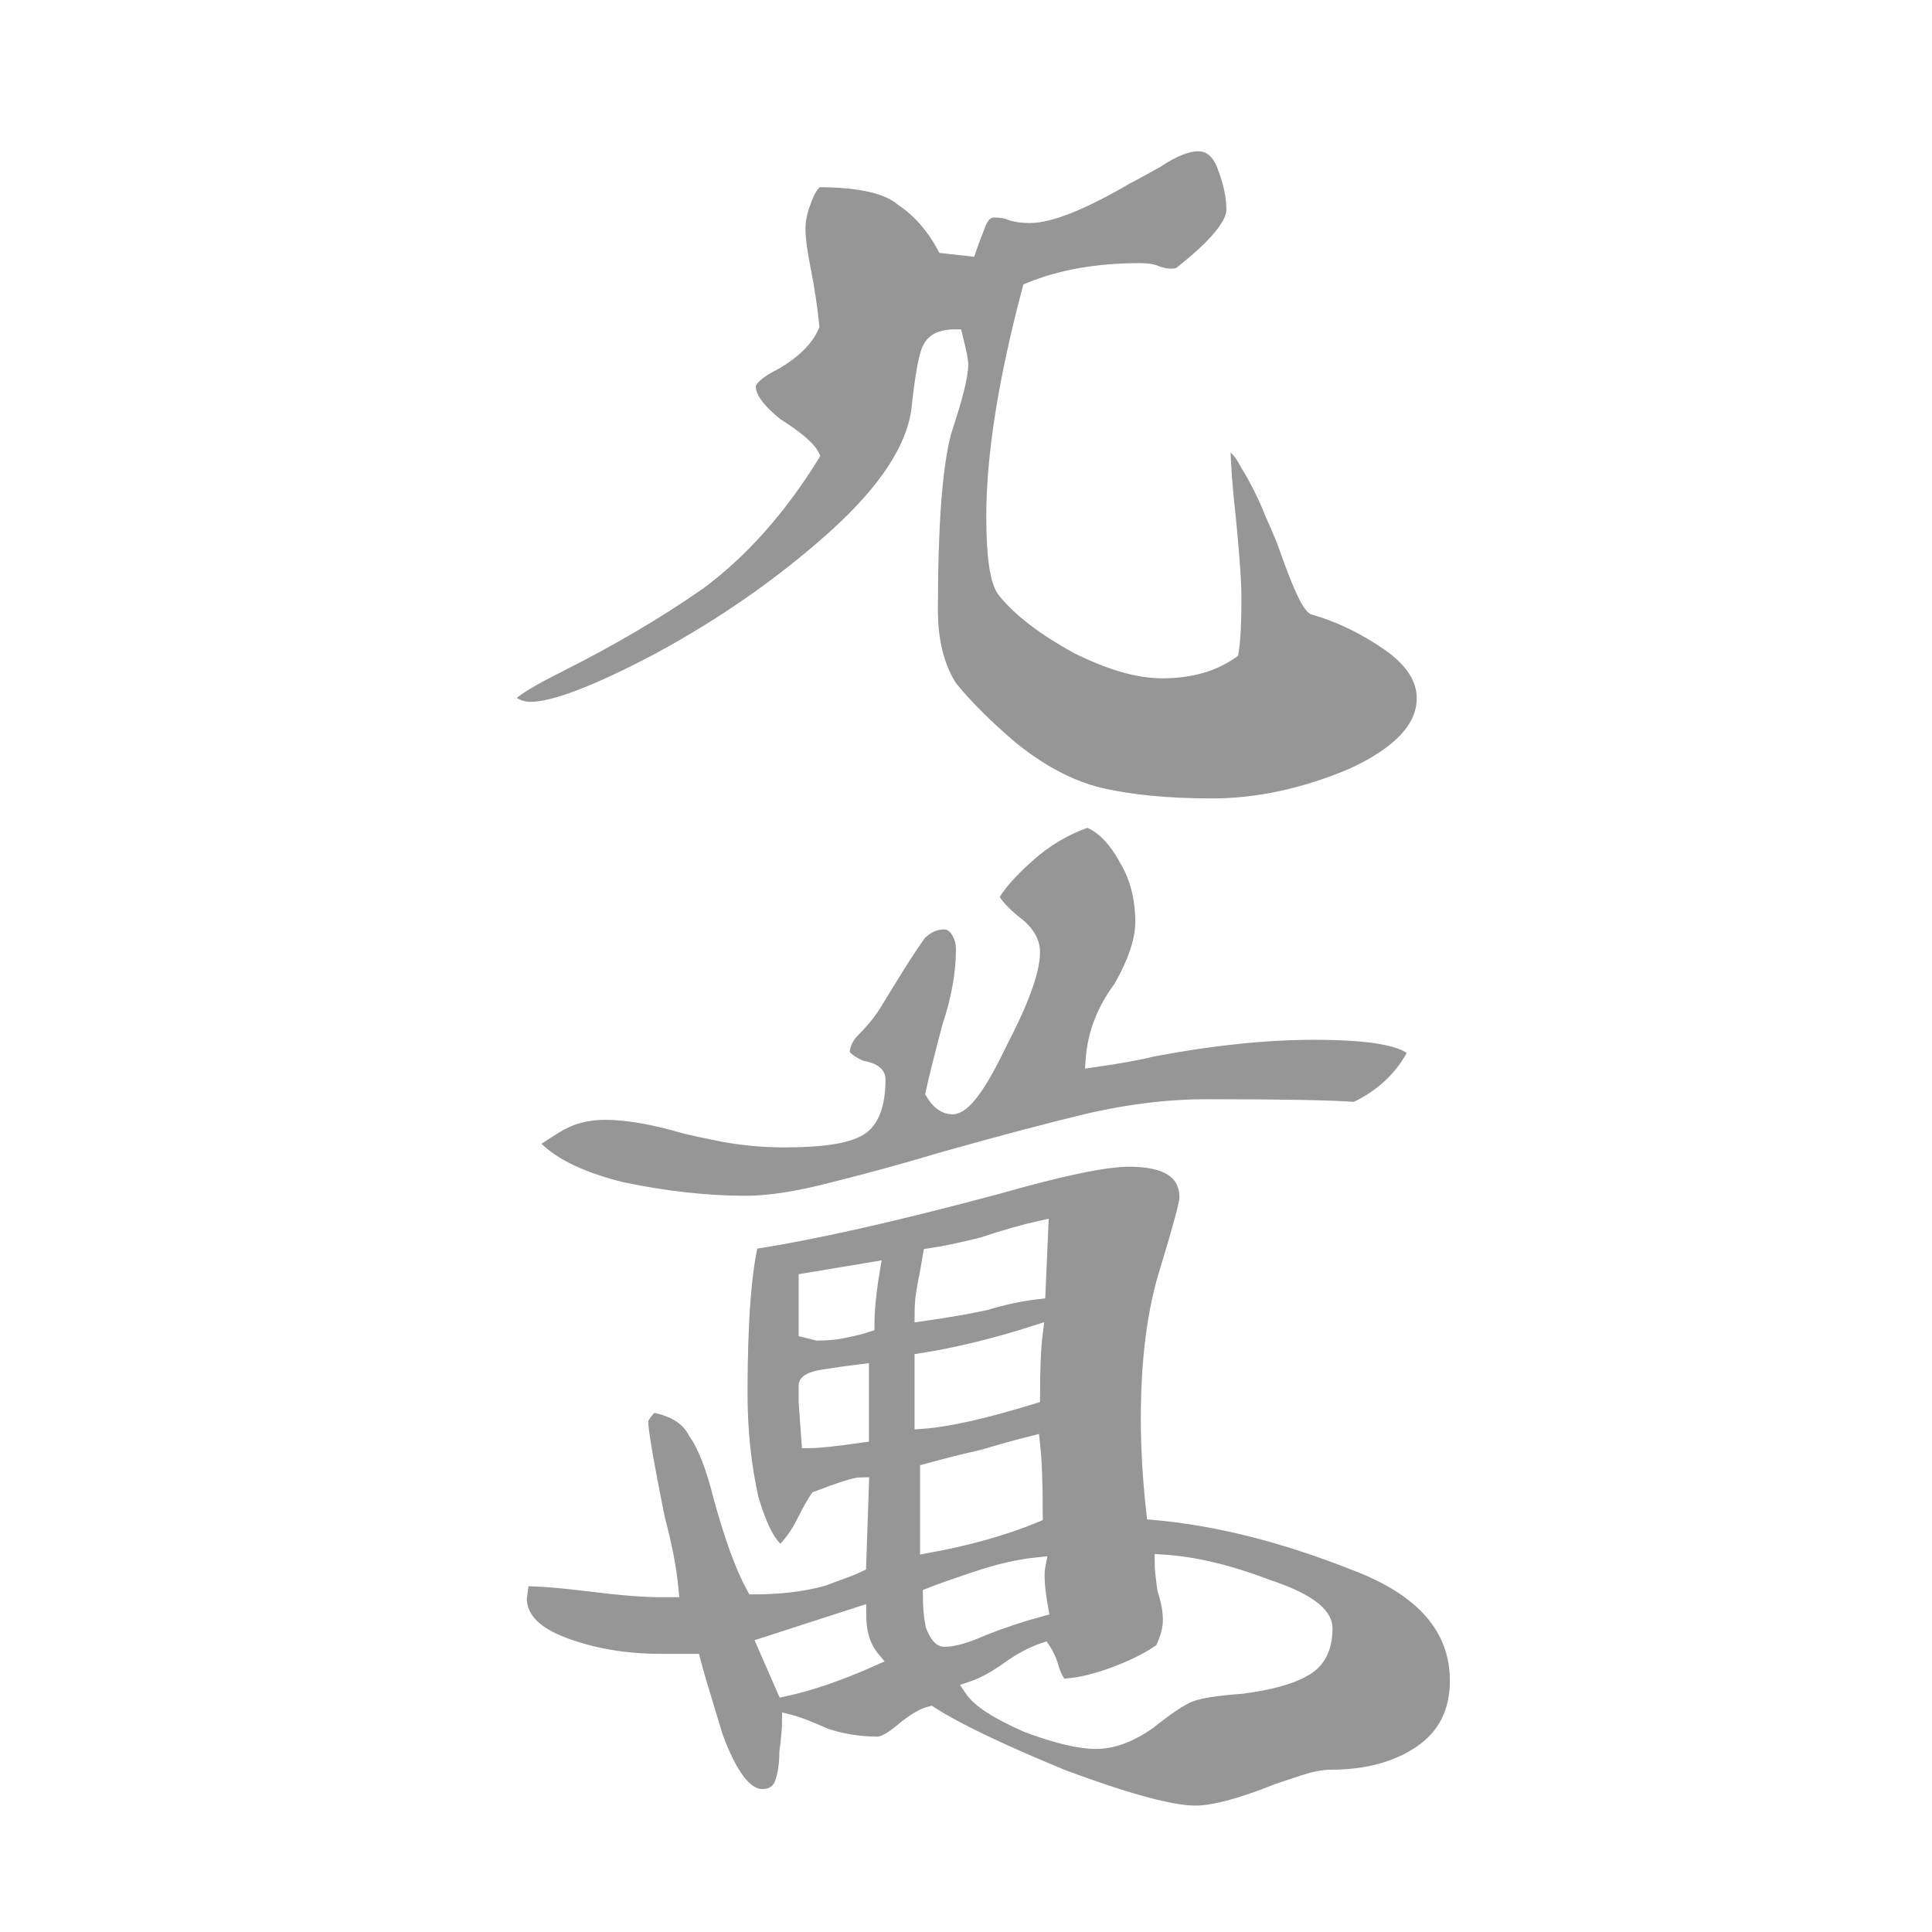 <svg width="512" height="512" viewBox="0 0 512 512" fill="none" xmlns="http://www.w3.org/2000/svg">
<rect x="0" y="0" width="512" height="512" fill="#333333" stroke="none"/>
<path d="M1 1H511V511H1V1Z" fill="white" stroke="white" stroke-width="2"/>
<path d="M326.527 137.433C325.629 129.347 325.148 122.947 325.079 118.22C326.604 118.68 328.189 120.228 329.758 123.366L329.779 123.408L329.804 123.449C332.206 127.292 334.374 131.625 336.305 136.453L336.312 136.47L336.319 136.487C338.273 140.884 339.471 143.764 339.941 145.172L339.943 145.18L339.946 145.187C341.656 150.072 343.13 153.883 344.367 156.604C344.985 157.964 345.552 159.072 346.071 159.914C346.568 160.722 347.089 161.403 347.647 161.776L347.777 161.862L347.927 161.905C354.638 163.823 361.121 166.942 367.376 171.272C373.57 175.56 376.452 180.169 376.452 185.075C376.452 192.24 370.638 198.816 358.035 204.635C345.473 209.948 333.178 212.594 321.146 212.594C309.499 212.594 299.589 211.623 291.4 209.697C283.779 207.79 276.114 203.731 268.405 197.47C261.634 191.665 256.335 186.364 252.492 181.568C249.227 176.414 247.558 169.805 247.558 161.675C247.558 138.779 248.779 123.069 251.171 114.436C252.634 110.046 253.737 106.371 254.475 103.418C255.21 100.478 255.602 98.185 255.602 96.594C255.602 95.995 255.46 95.052 255.217 93.838C254.969 92.597 254.599 90.996 254.11 89.039L253.92 88.281H253.139C249.609 88.281 246.931 89.287 245.691 91.706C245.376 92.198 245.11 92.889 244.868 93.705C244.611 94.571 244.361 95.658 244.113 96.955C243.619 99.551 243.128 103.054 242.639 107.452L242.638 107.462L242.637 107.472C241.697 117.812 234.378 129.293 220.298 141.917C206.711 154.049 191.42 164.729 174.423 173.956C166.157 178.332 159.19 181.602 153.515 183.776C147.814 185.959 143.506 187 140.527 187C138.663 187 136.943 186.359 135.346 185.008C136.101 184.275 137.314 183.36 139.05 182.264C141.326 180.827 144.401 179.137 148.287 177.194L147.839 176.3L148.287 177.194C161.975 170.35 174.448 163.014 185.704 155.183L185.716 155.175L185.728 155.167C197.06 146.791 207.135 135.477 215.964 121.252L216.259 120.778L216.009 120.278C215.428 119.116 214.264 117.852 212.653 116.488C211.03 115.115 208.871 113.574 206.191 111.867C203.815 109.962 202.077 108.211 200.938 106.616C199.789 105.008 199.296 103.625 199.296 102.444C199.296 101.896 199.647 101.11 200.793 100.079C201.915 99.069 203.653 97.958 206.055 96.757L206.09 96.74L206.123 96.72C211.088 93.741 214.455 90.434 216.034 86.75L216.135 86.513L216.11 86.257C215.619 81.349 214.883 76.442 213.901 71.535C212.929 66.673 212.458 63.097 212.458 60.763C212.458 58.462 212.918 56.15 213.849 53.821L213.86 53.794L213.869 53.766C214.758 51.099 215.8 49.449 216.898 48.6C222.316 48.617 226.823 49.04 230.433 49.855C234.123 50.688 236.809 51.916 238.587 53.471L238.637 53.514L238.691 53.551C242.924 56.373 246.477 60.386 249.337 65.629L249.586 66.086L250.104 66.144L256.685 66.875L257.489 66.964L257.744 66.198C258.223 64.762 258.946 62.833 259.918 60.403L259.929 60.375L259.938 60.347C260.87 57.553 262.091 56.644 263.377 56.644C265.276 56.644 266.551 56.886 267.317 57.269L267.381 57.301L267.448 57.324C269.036 57.853 270.853 58.106 272.883 58.106C275.751 58.106 279.363 57.2 283.675 55.475C287.995 53.747 293.09 51.167 298.953 47.748C299.975 47.235 302.67 45.765 307.006 43.355L307.042 43.336L307.075 43.313C311.413 40.422 314.865 39.094 317.489 39.094C318.96 39.094 320.181 39.558 321.208 40.482C322.256 41.426 323.156 42.898 323.853 44.991L323.859 45.009L323.866 45.026C325.295 48.838 325.996 52.374 325.996 55.644C325.996 57.231 325.031 59.377 322.751 62.137C320.5 64.862 317.088 68.042 312.482 71.678L312.436 71.714L312.395 71.755C312.325 71.825 312.15 71.944 311.763 72.041C311.381 72.136 310.86 72.194 310.177 72.194C309.366 72.194 308.282 71.991 306.9 71.535C305.721 70.967 304.096 70.731 302.133 70.731C290.822 70.731 280.937 72.452 272.502 75.925L272.044 76.114L271.917 76.594C265.567 100.525 262.377 120.605 262.377 136.812C262.377 142.198 262.621 146.579 263.119 149.939C263.609 153.248 264.367 155.738 265.521 157.181C269.537 162.201 276.001 167.151 284.829 172.055L284.848 172.066L284.867 172.076C293.712 176.498 301.428 178.763 307.983 178.763C315.453 178.763 321.76 177.018 326.838 173.463L327.182 173.222L327.251 172.808C327.753 169.796 327.996 165.095 327.996 158.75C327.996 154.309 327.504 147.197 326.528 137.444L326.527 137.433Z" fill="#969696" stroke="white" stroke-width="2"/>
<mask id="path-3-inside-1_170_499" fill="white">
<path d="M197.564 318.894C187.327 318.894 176.358 317.675 164.658 315.237C152.958 312.312 144.914 308.169 140.527 302.806C141.014 302.319 143.208 300.856 147.108 298.419C151.008 295.981 155.396 294.762 160.271 294.762C166.121 294.762 173.189 295.981 181.477 298.419C183.427 298.906 186.839 299.637 191.714 300.612C197.077 301.587 202.439 302.075 207.802 302.075C217.552 302.075 224.133 301.1 227.546 299.15C230.958 297.2 232.664 292.813 232.664 285.988C232.664 284.525 231.202 283.55 228.277 283.062C225.839 282.088 224.133 280.869 223.158 279.406C223.158 276.969 224.133 274.775 226.083 272.825C228.521 270.387 230.471 267.95 231.933 265.513C233.396 263.075 235.346 259.906 237.783 256.006C240.221 252.106 242.171 249.181 243.633 247.231C245.583 245.281 247.777 244.306 250.214 244.306C251.677 244.306 252.896 245.037 253.871 246.5C254.846 247.963 255.333 249.669 255.333 251.619C255.333 257.956 254.114 264.781 251.677 272.094C249.727 279.406 248.264 285.256 247.289 289.644C248.752 292.081 250.458 293.3 252.408 293.3C255.333 293.3 259.477 287.694 264.839 276.481C270.689 265.269 273.614 257.225 273.614 252.35C273.614 249.425 271.908 246.744 268.496 244.306C265.571 241.869 263.621 239.675 262.646 237.725C264.108 234.8 267.277 231.144 272.152 226.756C277.027 222.369 282.389 219.2 288.239 217.25C292.139 218.713 295.552 222.125 298.477 227.487C301.402 232.362 302.864 237.969 302.864 244.306C302.864 249.181 300.914 255.031 297.014 261.856C292.627 267.706 290.189 274.044 289.702 280.869C296.527 279.894 301.889 278.919 305.789 277.944C321.389 275.019 335.527 273.556 348.202 273.556C363.802 273.556 372.821 275.262 375.258 278.675C371.846 285.5 366.483 290.619 359.171 294.031C352.833 293.544 339.671 293.3 319.683 293.3C309.933 293.3 299.696 294.519 288.971 296.956C278.733 299.394 265.814 302.806 250.214 307.194C240.464 310.119 230.714 312.8 220.964 315.237C211.702 317.675 203.902 318.894 197.564 318.894ZM316.758 480.5C310.421 480.5 298.721 477.331 281.658 470.994C265.083 464.169 253.383 458.562 246.558 454.175C244.608 454.662 242.171 456.125 239.246 458.562C236.321 461 234.127 462.219 232.664 462.219C227.789 462.219 223.158 461.487 218.771 460.025C214.383 458.075 211.214 456.856 209.264 456.369C209.264 457.831 209.021 460.513 208.533 464.413C208.533 467.825 208.046 470.75 207.071 473.188C206.096 475.137 204.389 476.112 201.952 476.112C197.564 476.112 193.421 470.75 189.521 460.025C186.108 448.812 184.158 442.231 183.671 440.281H174.896C165.633 440.281 157.102 438.819 149.302 435.894C141.502 432.969 137.602 428.825 137.602 423.462L138.333 418.344C142.72 418.344 148.814 418.831 156.614 419.806C164.414 420.781 170.508 421.269 174.896 421.269H177.821C177.333 415.906 176.114 409.569 174.164 402.256C171.239 387.631 169.777 379.1 169.777 376.663C169.777 375.688 170.752 374.225 172.702 372.275C178.552 373.25 182.452 375.687 184.402 379.587C186.839 383 189.033 388.606 190.983 396.406C193.908 407.131 196.833 415.175 199.758 420.537C206.583 420.537 212.677 419.806 218.039 418.344C223.402 416.394 226.571 415.175 227.546 414.688L228.277 393.481C226.814 393.481 222.914 394.7 216.577 397.138C215.602 398.6 214.383 400.794 212.921 403.719C211.458 406.644 209.508 409.325 207.071 411.763C204.146 410.3 201.464 405.425 199.027 397.138C197.077 388.363 196.102 379.1 196.102 369.35C196.102 350.825 197.077 337.419 199.027 329.131C215.114 326.694 236.808 321.819 264.108 314.506C281.171 309.631 292.871 307.194 299.208 307.194C309.446 307.194 314.564 310.606 314.564 317.431C314.564 318.894 312.858 325.231 309.446 336.444C306.033 347.169 304.327 360.331 304.327 375.931C304.327 383.731 304.814 392.019 305.789 400.794C322.364 402.256 339.914 406.644 358.439 413.956C376.964 420.781 386.227 431.262 386.227 445.4C386.227 453.687 383.058 460.025 376.721 464.413C370.383 468.8 362.339 470.994 352.589 470.994C350.639 470.994 348.202 471.481 345.277 472.456C342.352 473.431 340.158 474.163 338.696 474.65C328.946 478.55 321.633 480.5 316.758 480.5ZM244.364 348.144C251.189 347.169 256.796 346.194 261.183 345.219C266.058 343.756 270.689 342.781 275.077 342.294L275.808 325.475C271.421 326.45 266.302 327.912 260.452 329.862C254.602 331.325 249.971 332.3 246.558 332.788C246.071 335.713 245.583 338.394 245.096 340.831C244.608 343.269 244.364 345.706 244.364 348.144ZM216.577 353.262C219.502 353.262 221.939 353.019 223.889 352.531C226.327 352.044 228.277 351.556 229.739 351.069C229.739 347.169 230.227 342.294 231.202 336.444L213.652 339.369V352.531L216.577 353.262ZM244.364 376.663C251.189 376.175 260.939 373.981 273.614 370.081C273.614 362.769 273.858 357.162 274.346 353.262C263.621 356.675 253.627 359.113 244.364 360.575V376.663ZM214.383 381.781C216.821 381.781 221.452 381.294 228.277 380.319V363.5C224.377 363.987 220.964 364.475 218.039 364.962C215.114 365.45 213.652 366.181 213.652 367.156C213.652 368.131 213.652 369.594 213.652 371.544L214.383 381.781ZM245.827 409.569C256.552 407.619 266.058 404.937 274.346 401.525C274.346 393.237 274.102 386.9 273.614 382.512C269.714 383.487 265.327 384.706 260.452 386.169C256.064 387.144 251.189 388.362 245.827 389.825V409.569ZM290.433 461.487C294.821 461.487 299.452 459.781 304.327 456.369C309.202 452.469 312.858 450.031 315.296 449.056C317.733 448.081 322.364 447.35 329.189 446.862C336.502 445.887 341.864 444.425 345.277 442.475C349.177 440.525 351.127 436.869 351.127 431.506C351.127 427.606 346.008 423.95 335.771 420.537C325.533 416.637 316.271 414.444 307.983 413.956C307.983 415.419 308.227 417.856 308.714 421.269C309.689 424.194 310.177 426.875 310.177 429.312C310.177 431.75 309.446 434.431 307.983 437.356C304.571 439.794 300.183 441.988 294.821 443.938C289.458 445.887 284.827 446.862 280.927 446.862C279.952 445.4 279.221 443.938 278.733 442.475C278.246 440.525 277.514 438.819 276.539 437.356C273.614 438.331 270.446 440.038 267.033 442.475C263.621 444.913 260.452 446.619 257.527 447.594C259.477 450.519 264.352 453.687 272.152 457.1C279.952 460.025 286.046 461.487 290.433 461.487ZM250.214 434.431C252.652 434.431 256.064 433.456 260.452 431.506C265.327 429.556 270.446 427.85 275.808 426.387C274.833 421.025 274.589 417.125 275.077 414.688C270.202 415.175 264.839 416.394 258.989 418.344C253.139 420.294 248.996 421.756 246.558 422.731C246.558 425.656 246.802 428.337 247.289 430.775C248.264 433.212 249.239 434.431 250.214 434.431ZM207.802 447.594C214.627 446.131 222.427 443.45 231.202 439.55C228.764 436.625 227.546 432.725 227.546 427.85L202.683 435.894L207.802 447.594Z"/>
</mask>
<path d="M197.564 318.894C187.327 318.894 176.358 317.675 164.658 315.237C152.958 312.312 144.914 308.169 140.527 302.806C141.014 302.319 143.208 300.856 147.108 298.419C151.008 295.981 155.396 294.762 160.271 294.762C166.121 294.762 173.189 295.981 181.477 298.419C183.427 298.906 186.839 299.637 191.714 300.612C197.077 301.587 202.439 302.075 207.802 302.075C217.552 302.075 224.133 301.1 227.546 299.15C230.958 297.2 232.664 292.813 232.664 285.988C232.664 284.525 231.202 283.55 228.277 283.062C225.839 282.088 224.133 280.869 223.158 279.406C223.158 276.969 224.133 274.775 226.083 272.825C228.521 270.387 230.471 267.95 231.933 265.513C233.396 263.075 235.346 259.906 237.783 256.006C240.221 252.106 242.171 249.181 243.633 247.231C245.583 245.281 247.777 244.306 250.214 244.306C251.677 244.306 252.896 245.037 253.871 246.5C254.846 247.963 255.333 249.669 255.333 251.619C255.333 257.956 254.114 264.781 251.677 272.094C249.727 279.406 248.264 285.256 247.289 289.644C248.752 292.081 250.458 293.3 252.408 293.3C255.333 293.3 259.477 287.694 264.839 276.481C270.689 265.269 273.614 257.225 273.614 252.35C273.614 249.425 271.908 246.744 268.496 244.306C265.571 241.869 263.621 239.675 262.646 237.725C264.108 234.8 267.277 231.144 272.152 226.756C277.027 222.369 282.389 219.2 288.239 217.25C292.139 218.713 295.552 222.125 298.477 227.487C301.402 232.362 302.864 237.969 302.864 244.306C302.864 249.181 300.914 255.031 297.014 261.856C292.627 267.706 290.189 274.044 289.702 280.869C296.527 279.894 301.889 278.919 305.789 277.944C321.389 275.019 335.527 273.556 348.202 273.556C363.802 273.556 372.821 275.262 375.258 278.675C371.846 285.5 366.483 290.619 359.171 294.031C352.833 293.544 339.671 293.3 319.683 293.3C309.933 293.3 299.696 294.519 288.971 296.956C278.733 299.394 265.814 302.806 250.214 307.194C240.464 310.119 230.714 312.8 220.964 315.237C211.702 317.675 203.902 318.894 197.564 318.894ZM316.758 480.5C310.421 480.5 298.721 477.331 281.658 470.994C265.083 464.169 253.383 458.562 246.558 454.175C244.608 454.662 242.171 456.125 239.246 458.562C236.321 461 234.127 462.219 232.664 462.219C227.789 462.219 223.158 461.487 218.771 460.025C214.383 458.075 211.214 456.856 209.264 456.369C209.264 457.831 209.021 460.513 208.533 464.413C208.533 467.825 208.046 470.75 207.071 473.188C206.096 475.137 204.389 476.112 201.952 476.112C197.564 476.112 193.421 470.75 189.521 460.025C186.108 448.812 184.158 442.231 183.671 440.281H174.896C165.633 440.281 157.102 438.819 149.302 435.894C141.502 432.969 137.602 428.825 137.602 423.462L138.333 418.344C142.72 418.344 148.814 418.831 156.614 419.806C164.414 420.781 170.508 421.269 174.896 421.269H177.821C177.333 415.906 176.114 409.569 174.164 402.256C171.239 387.631 169.777 379.1 169.777 376.663C169.777 375.688 170.752 374.225 172.702 372.275C178.552 373.25 182.452 375.687 184.402 379.587C186.839 383 189.033 388.606 190.983 396.406C193.908 407.131 196.833 415.175 199.758 420.537C206.583 420.537 212.677 419.806 218.039 418.344C223.402 416.394 226.571 415.175 227.546 414.688L228.277 393.481C226.814 393.481 222.914 394.7 216.577 397.138C215.602 398.6 214.383 400.794 212.921 403.719C211.458 406.644 209.508 409.325 207.071 411.763C204.146 410.3 201.464 405.425 199.027 397.138C197.077 388.363 196.102 379.1 196.102 369.35C196.102 350.825 197.077 337.419 199.027 329.131C215.114 326.694 236.808 321.819 264.108 314.506C281.171 309.631 292.871 307.194 299.208 307.194C309.446 307.194 314.564 310.606 314.564 317.431C314.564 318.894 312.858 325.231 309.446 336.444C306.033 347.169 304.327 360.331 304.327 375.931C304.327 383.731 304.814 392.019 305.789 400.794C322.364 402.256 339.914 406.644 358.439 413.956C376.964 420.781 386.227 431.262 386.227 445.4C386.227 453.687 383.058 460.025 376.721 464.413C370.383 468.8 362.339 470.994 352.589 470.994C350.639 470.994 348.202 471.481 345.277 472.456C342.352 473.431 340.158 474.163 338.696 474.65C328.946 478.55 321.633 480.5 316.758 480.5ZM244.364 348.144C251.189 347.169 256.796 346.194 261.183 345.219C266.058 343.756 270.689 342.781 275.077 342.294L275.808 325.475C271.421 326.45 266.302 327.912 260.452 329.862C254.602 331.325 249.971 332.3 246.558 332.788C246.071 335.713 245.583 338.394 245.096 340.831C244.608 343.269 244.364 345.706 244.364 348.144ZM216.577 353.262C219.502 353.262 221.939 353.019 223.889 352.531C226.327 352.044 228.277 351.556 229.739 351.069C229.739 347.169 230.227 342.294 231.202 336.444L213.652 339.369V352.531L216.577 353.262ZM244.364 376.663C251.189 376.175 260.939 373.981 273.614 370.081C273.614 362.769 273.858 357.162 274.346 353.262C263.621 356.675 253.627 359.113 244.364 360.575V376.663ZM214.383 381.781C216.821 381.781 221.452 381.294 228.277 380.319V363.5C224.377 363.987 220.964 364.475 218.039 364.962C215.114 365.45 213.652 366.181 213.652 367.156C213.652 368.131 213.652 369.594 213.652 371.544L214.383 381.781ZM245.827 409.569C256.552 407.619 266.058 404.937 274.346 401.525C274.346 393.237 274.102 386.9 273.614 382.512C269.714 383.487 265.327 384.706 260.452 386.169C256.064 387.144 251.189 388.362 245.827 389.825V409.569ZM290.433 461.487C294.821 461.487 299.452 459.781 304.327 456.369C309.202 452.469 312.858 450.031 315.296 449.056C317.733 448.081 322.364 447.35 329.189 446.862C336.502 445.887 341.864 444.425 345.277 442.475C349.177 440.525 351.127 436.869 351.127 431.506C351.127 427.606 346.008 423.95 335.771 420.537C325.533 416.637 316.271 414.444 307.983 413.956C307.983 415.419 308.227 417.856 308.714 421.269C309.689 424.194 310.177 426.875 310.177 429.312C310.177 431.75 309.446 434.431 307.983 437.356C304.571 439.794 300.183 441.988 294.821 443.938C289.458 445.887 284.827 446.862 280.927 446.862C279.952 445.4 279.221 443.938 278.733 442.475C278.246 440.525 277.514 438.819 276.539 437.356C273.614 438.331 270.446 440.038 267.033 442.475C263.621 444.913 260.452 446.619 257.527 447.594C259.477 450.519 264.352 453.687 272.152 457.1C279.952 460.025 286.046 461.487 290.433 461.487ZM250.214 434.431C252.652 434.431 256.064 433.456 260.452 431.506C265.327 429.556 270.446 427.85 275.808 426.387C274.833 421.025 274.589 417.125 275.077 414.688C270.202 415.175 264.839 416.394 258.989 418.344C253.139 420.294 248.996 421.756 246.558 422.731C246.558 425.656 246.802 428.337 247.289 430.775C248.264 433.212 249.239 434.431 250.214 434.431ZM207.802 447.594C214.627 446.131 222.427 443.45 231.202 439.55C228.764 436.625 227.546 432.725 227.546 427.85L202.683 435.894L207.802 447.594Z" fill="#969696" stroke="white" stroke-width="4" mask="url(#path-3-inside-1_170_499)"/>
</svg>
